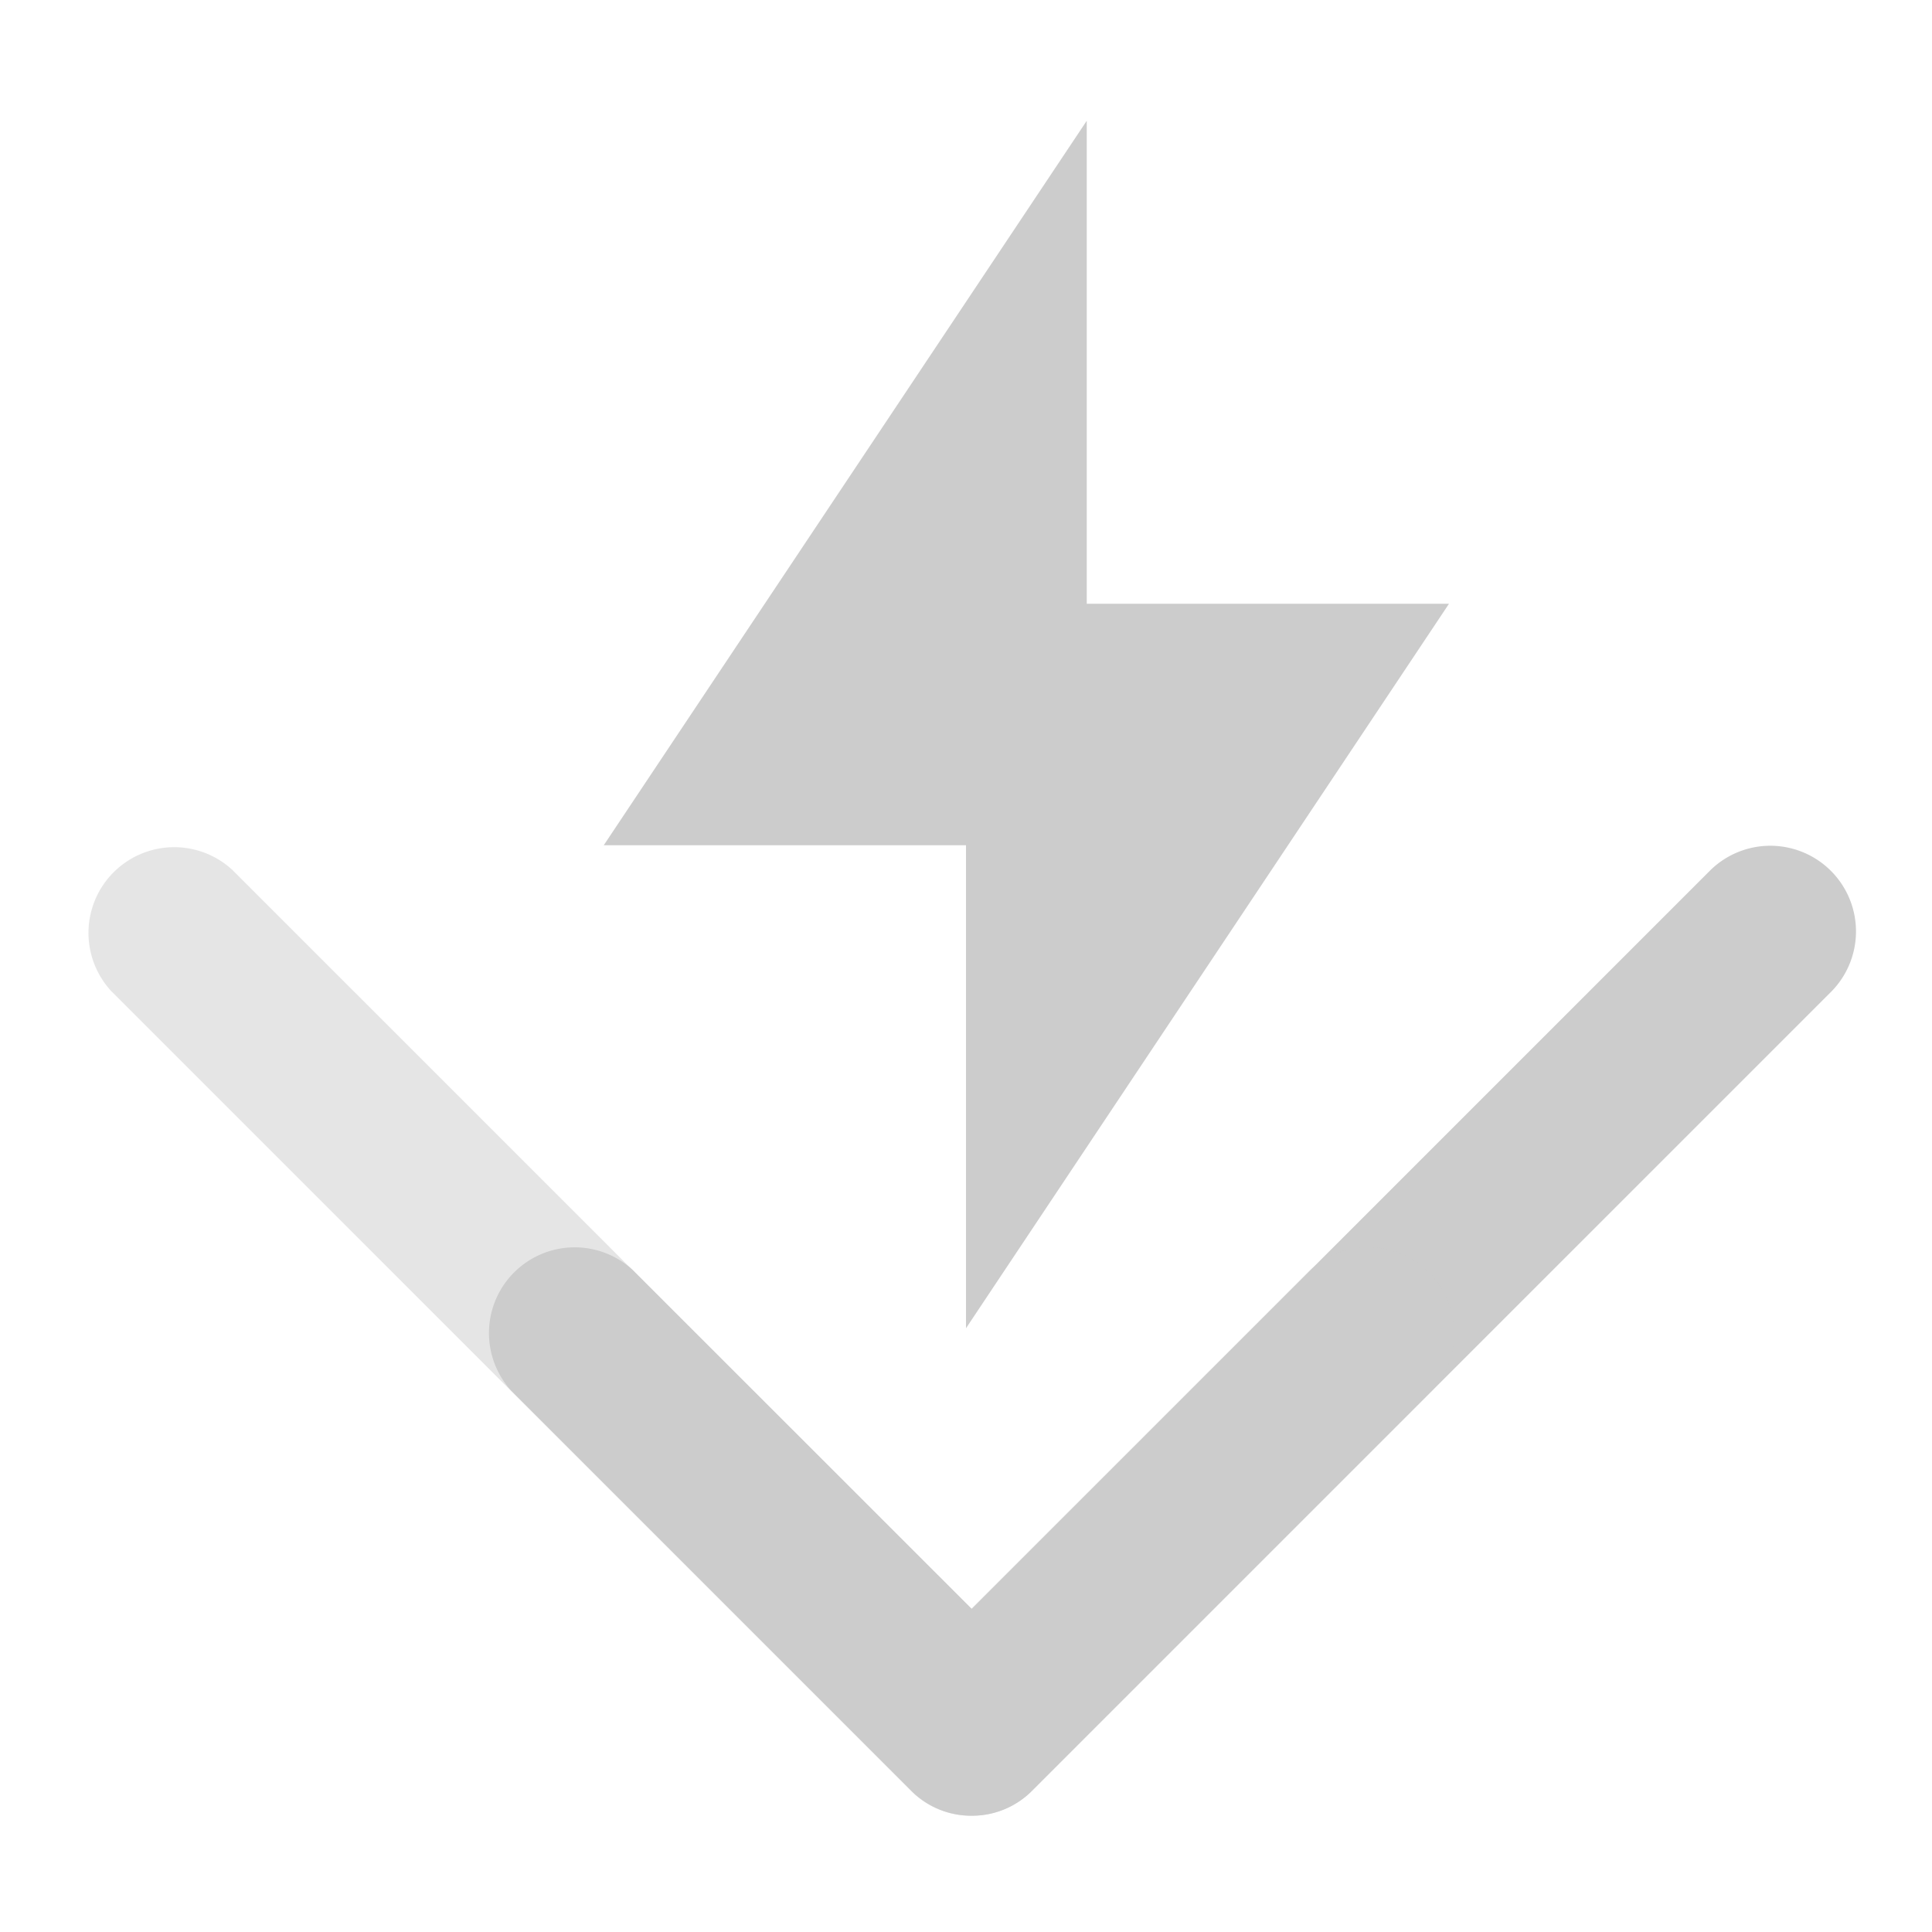 <svg xmlns="http://www.w3.org/2000/svg" viewBox="0 0 32 32" shape-rendering="geometricPrecision"><path fill="#cccccc" d="M16.094 30.074a1.4 1.4 0 0 1-1.003-.416l-6.622-6.622a1.42 1.42 0 0 1 2.006-2.006l5.62 5.618 12.24-12.24a1.419 1.419 0 0 1 2.007 2.006L17.098 29.658a1.4 1.4 0 0 1-1.004.416"/><path fill="#cccccc" fill-opacity=".502" d="M16.089 30.074a1.4 1.4 0 0 0 1.003-.416l6.622-6.622a1.42 1.42 0 0 0-2.006-2.006l-5.62 5.618-12.24-12.24a1.42 1.42 0 0 0-2.007 2.006l13.244 13.244a1.4 1.4 0 0 0 1.004.416"/><path fill="#cccccc" d="M24 10h-6V2l-8 12h6v8z"/></svg>